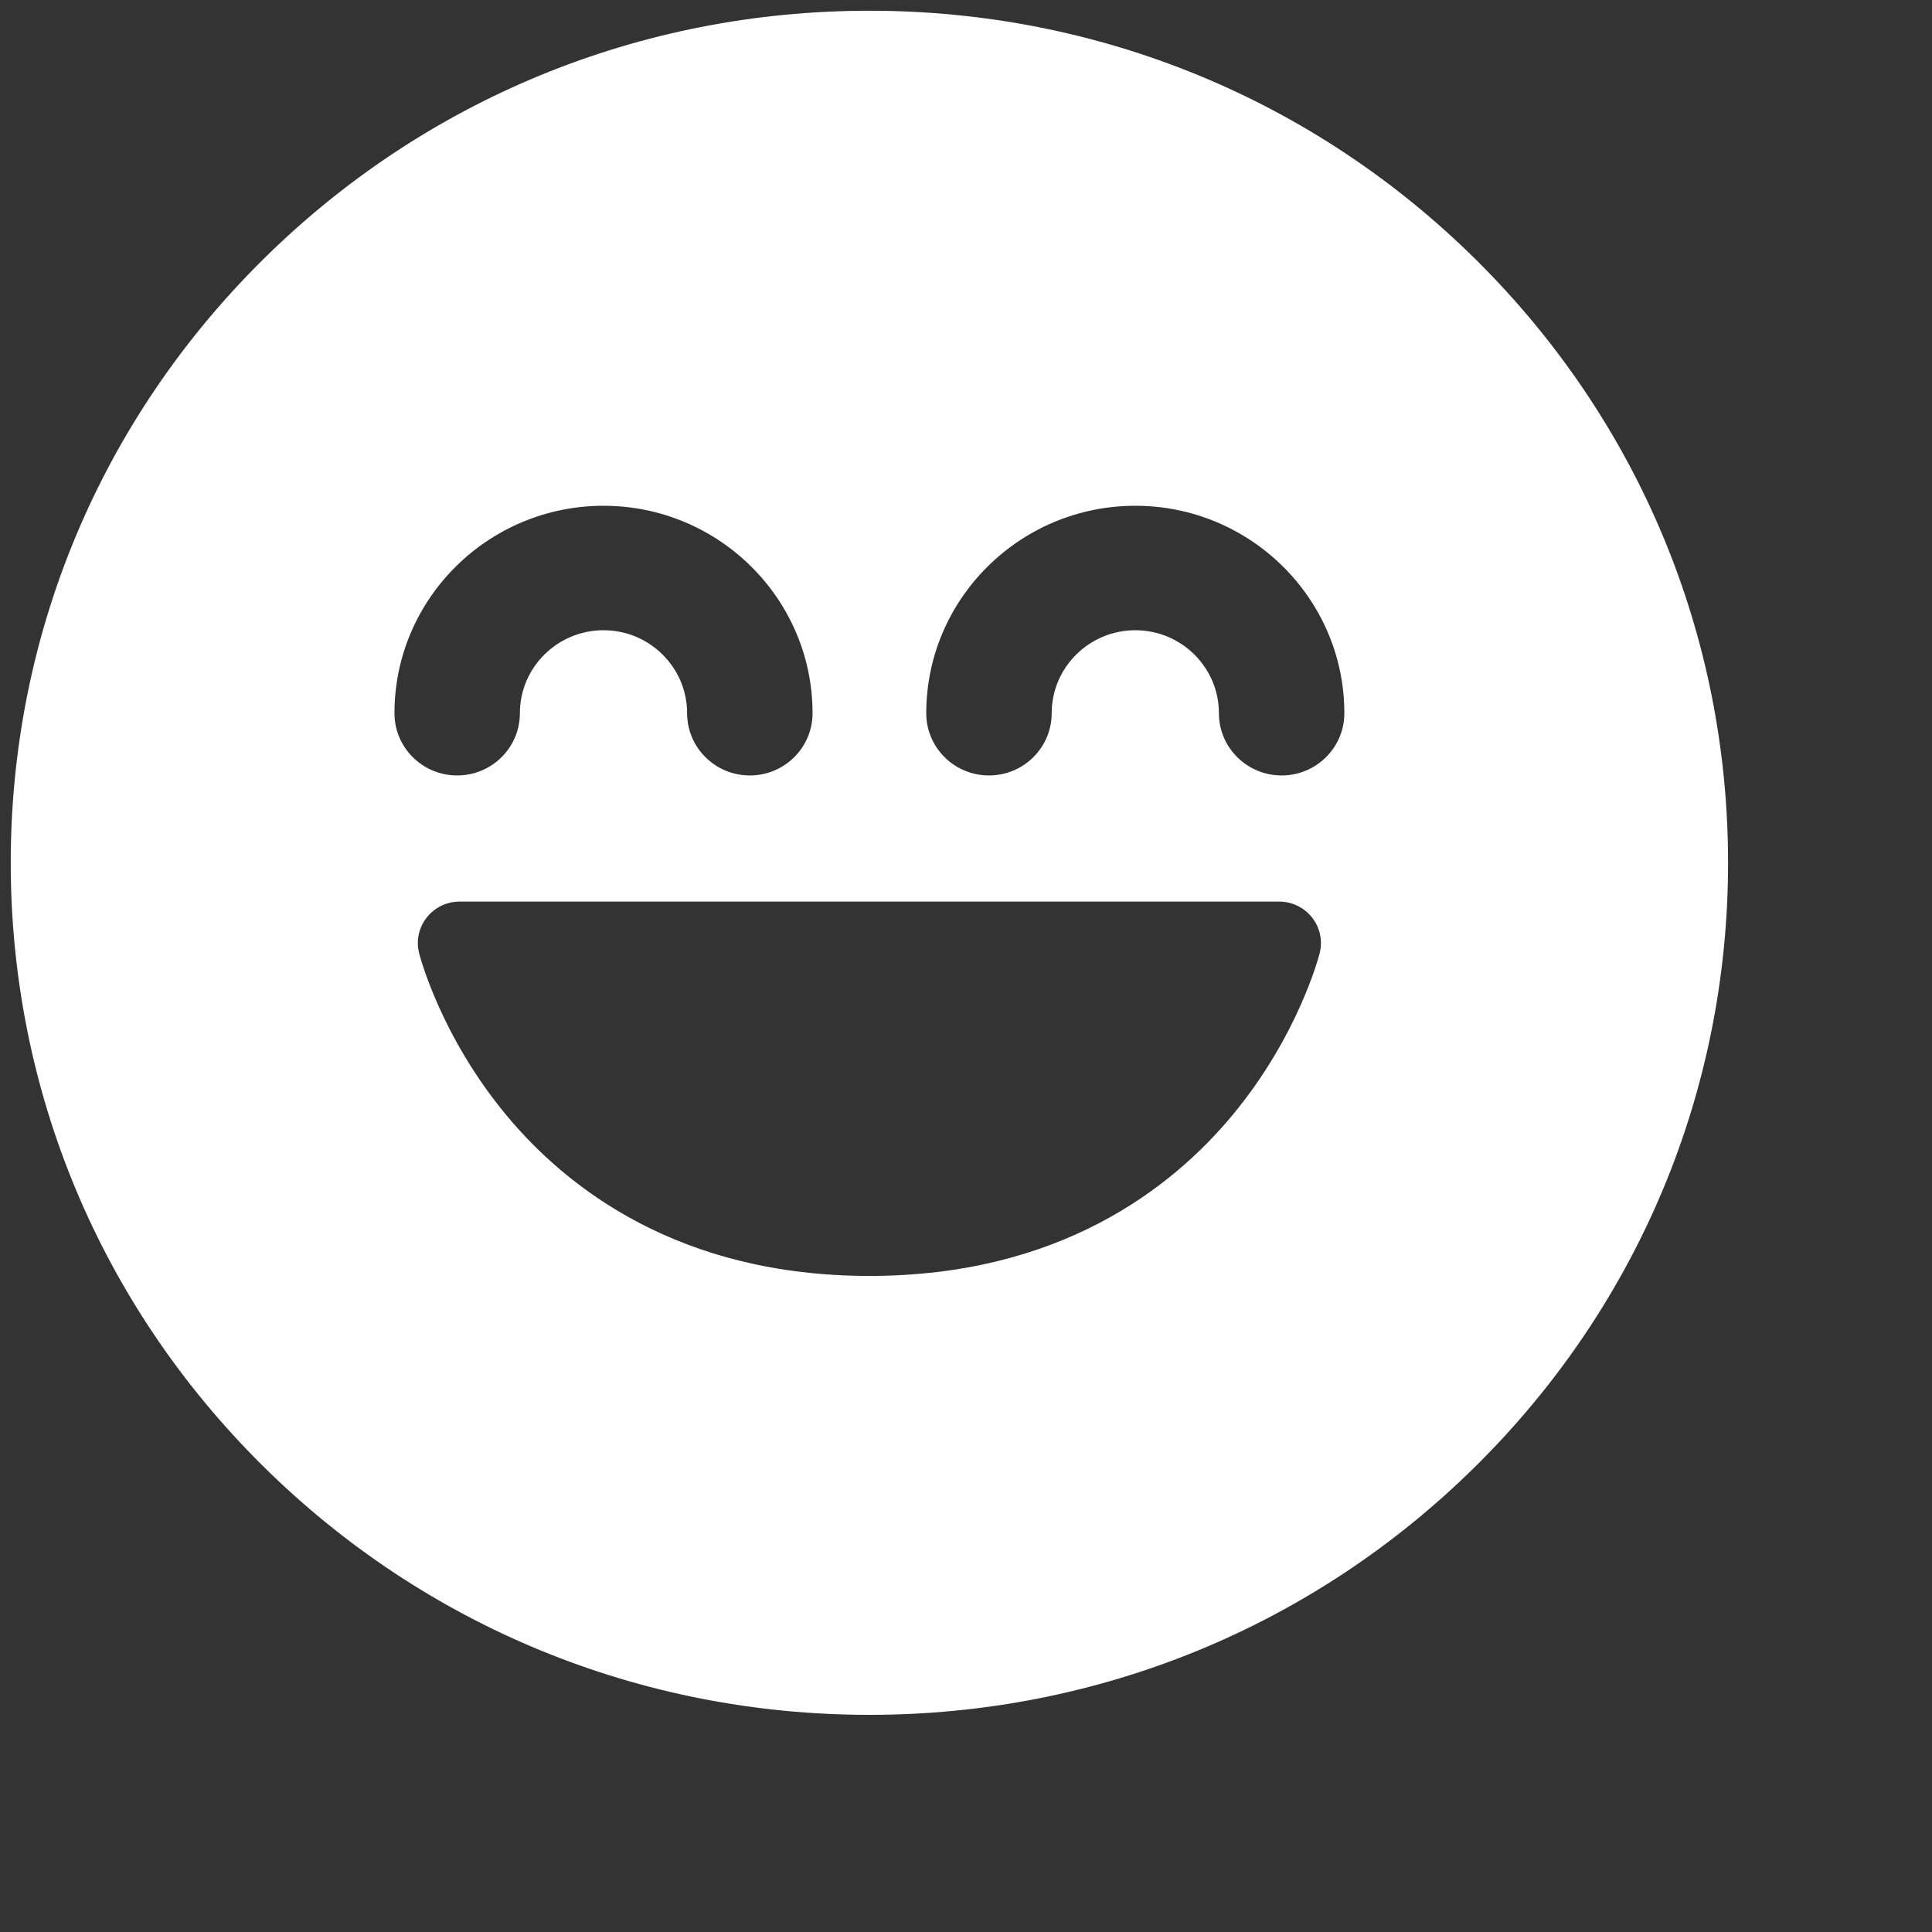 <svg width="80" height="80" viewBox="0 0 180 180" fill="none" xmlns="http://www.w3.org/2000/svg">
<rect x="0" y="0" width="180" height="180" fill="#333333" stroke="none"/>
<path d="M137.569 24.251C122.458 9.257 102.368 1 81 1C59.632 1 39.541 9.257 24.431 24.251C9.321 39.245 1 59.18 1 80.384C1 101.588 9.321 121.525 24.431 136.518C39.541 151.512 59.631 159.769 81 159.769C102.369 159.769 122.459 151.512 137.569 136.518C152.679 121.525 161 101.59 161 80.384C161 59.181 152.679 39.245 137.569 24.251ZM36.751 66.449C36.751 55.792 45.487 47.122 56.227 47.122C66.966 47.122 75.703 55.792 75.703 66.449C75.703 69.65 73.087 72.247 69.86 72.247C66.633 72.247 64.017 69.65 64.017 66.449C64.017 62.187 60.522 58.718 56.227 58.718C51.931 58.718 48.436 62.187 48.436 66.449C48.436 69.65 45.82 72.247 42.593 72.247C39.367 72.247 36.751 69.65 36.751 66.449ZM122.951 88.806C122.872 89.118 120.946 96.521 114.828 103.893C109.156 110.729 98.684 118.875 81 118.875C63.316 118.875 52.843 110.729 47.171 103.893C41.053 96.521 39.128 89.117 39.048 88.806C38.756 87.651 39.016 86.426 39.754 85.487C40.493 84.547 41.626 83.998 42.826 83.998H119.173C120.373 83.998 121.507 84.547 122.245 85.487C122.984 86.426 123.243 87.651 122.951 88.806ZM119.407 72.247C116.18 72.247 113.564 69.65 113.564 66.449C113.564 62.187 110.069 58.718 105.773 58.718C101.478 58.718 97.983 62.187 97.983 66.449C97.983 69.65 95.366 72.247 92.14 72.247C88.913 72.247 86.297 69.65 86.297 66.449C86.297 55.792 95.034 47.122 105.773 47.122C116.512 47.122 125.25 55.792 125.25 66.449C125.25 69.65 122.633 72.247 119.407 72.247Z" fill="white"/>
</svg>

